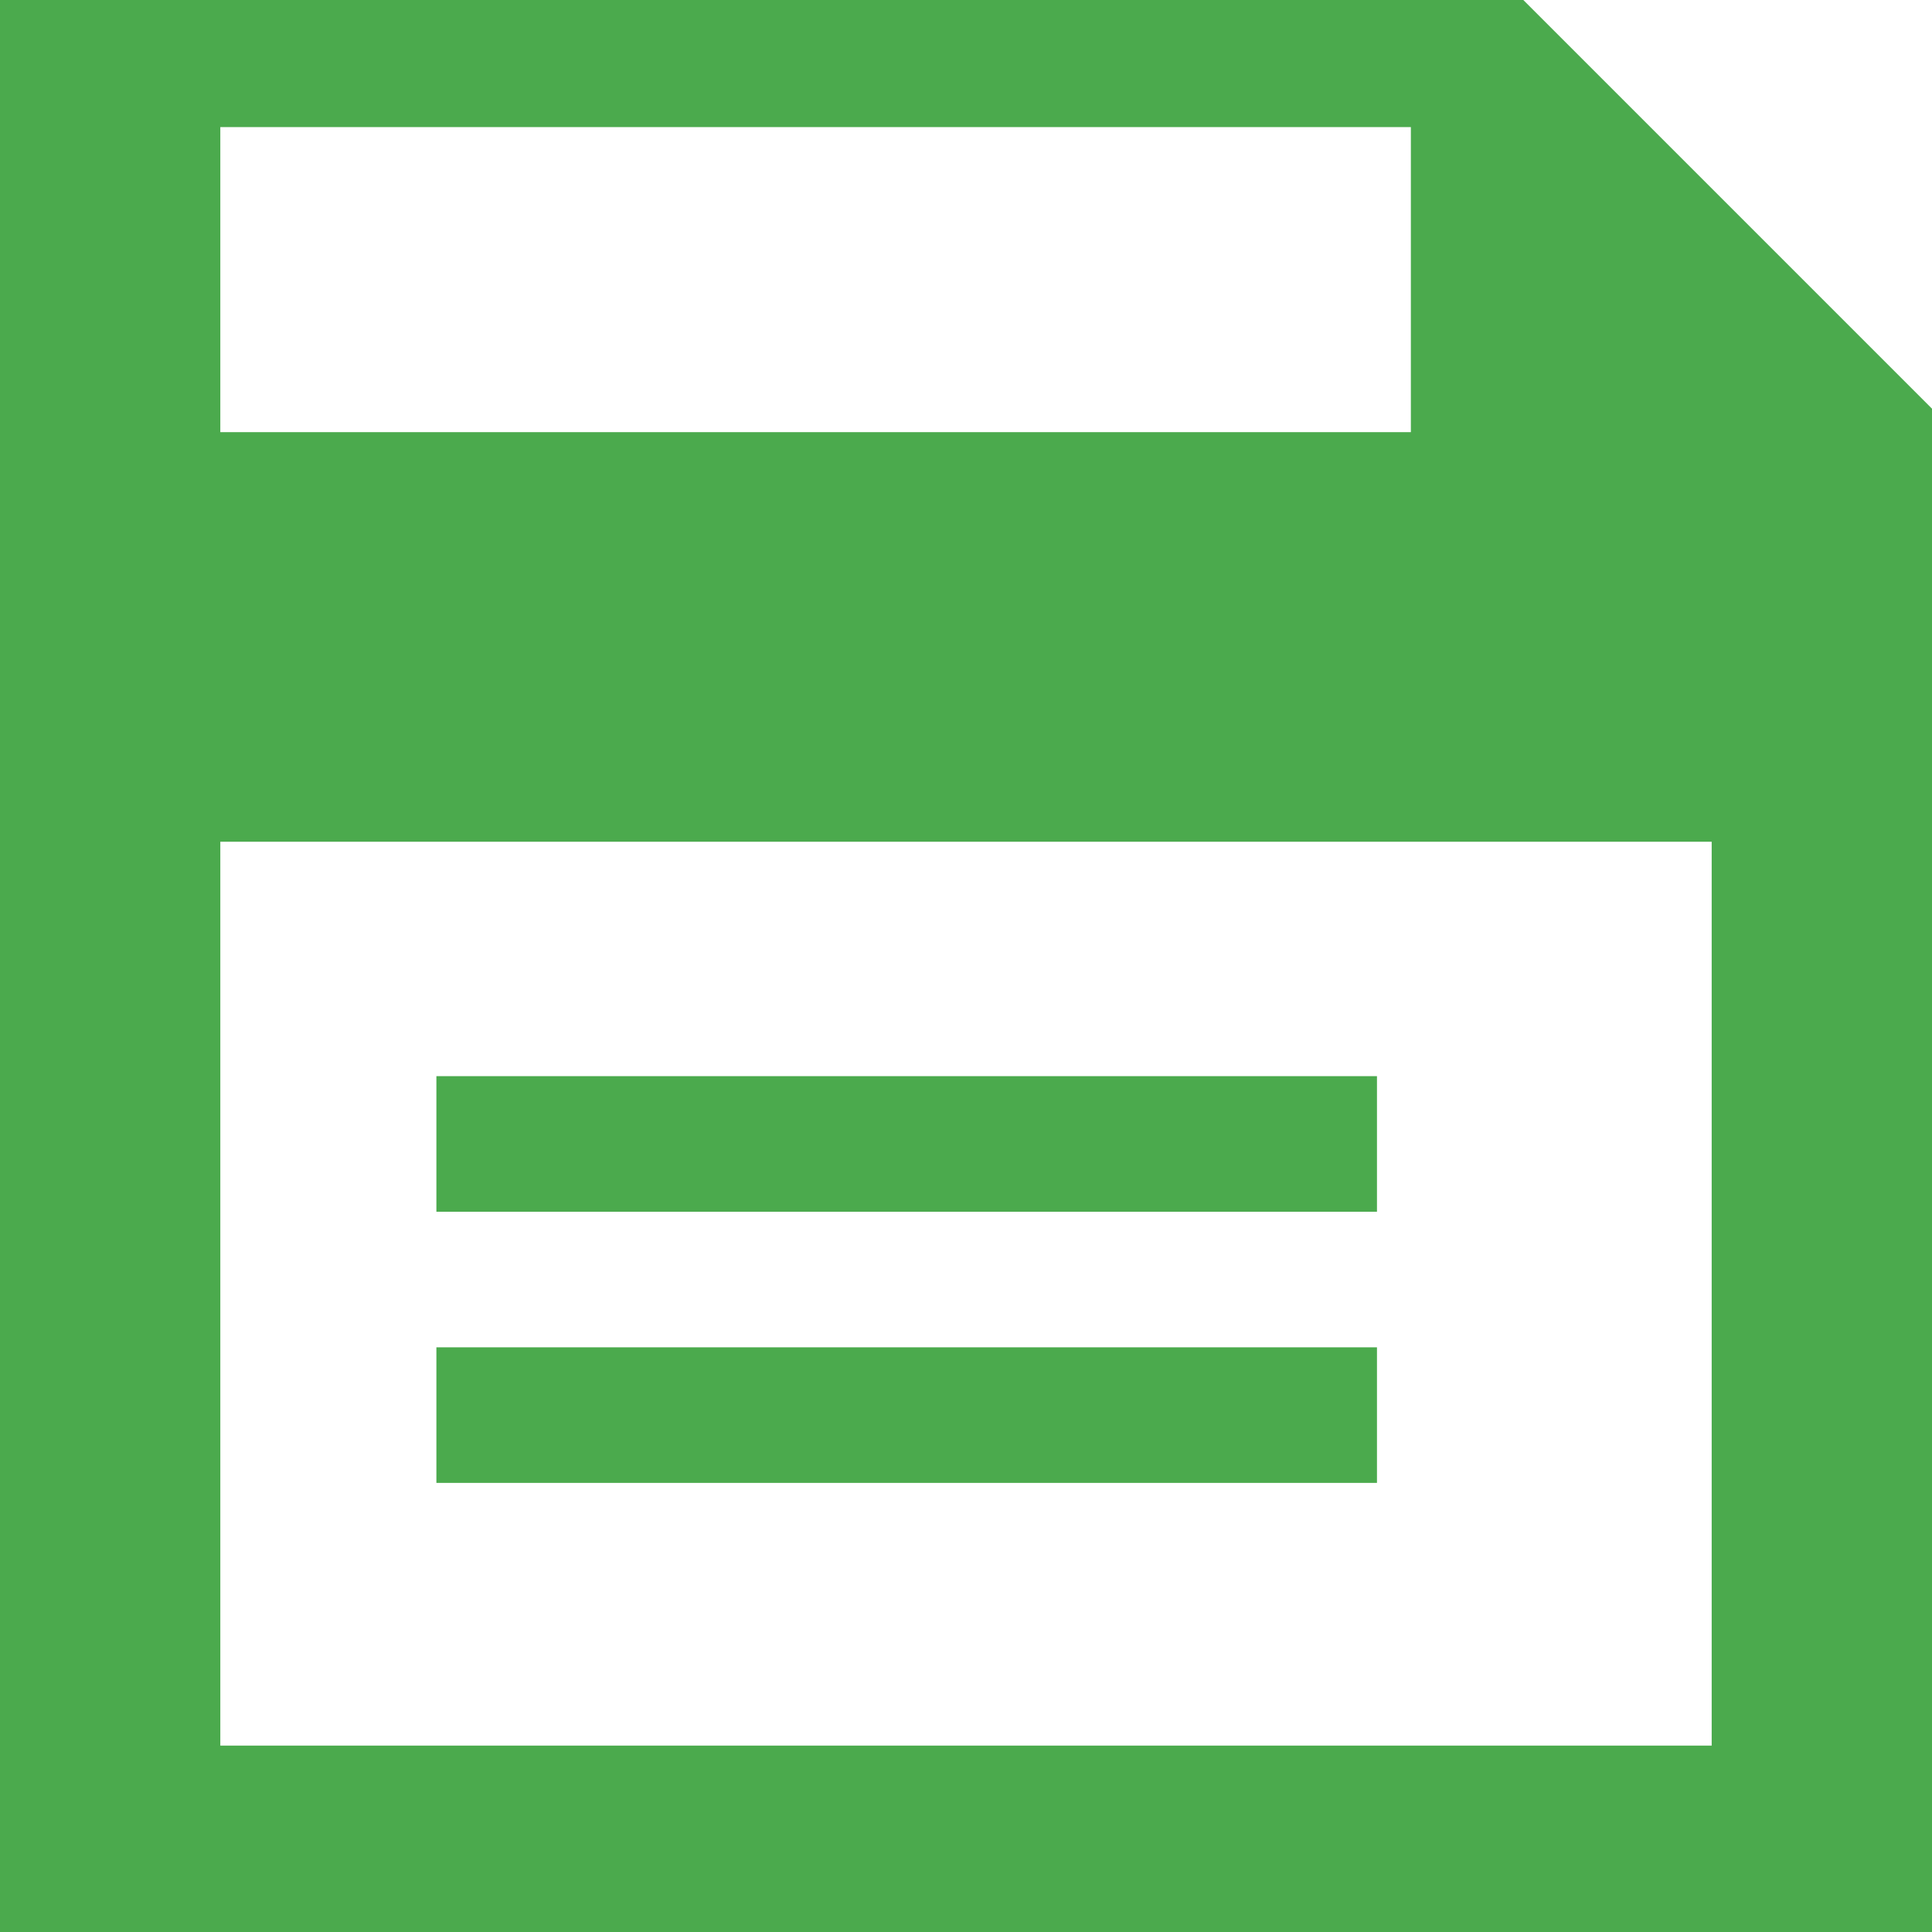 <!--?xml version="1.0" encoding="utf-8"?-->
<!-- Generator: Adobe Illustrator 18.0.0, SVG Export Plug-In . SVG Version: 6.00 Build 0)  -->

<svg version="1.1" id="_x32_" xmlns="http://www.w3.org/2000/svg" xmlns:xlink="http://www.w3.org/1999/xlink" x="0px" y="0px" viewBox="0 0 512 512" style="width: 256px; height: 256px; opacity: 1;" xml:space="preserve">
<style type="text/css">
	.st0{fill:#4B4B4B;}
</style>
<g>
	<rect x="115.649" y="285.193" class="st0" width="249.263" height="35.93" style="fill: rgb(75, 170, 77);"></rect>
	<rect x="115.649" y="357.053" class="st0" width="249.263" height="35.93" style="fill: rgb(75, 170, 77);"></rect>
	<path class="st0" d="M403.694,0h-0.232h-14.971H58.386h-8.608H0v512h512V108.306L403.694,0z M58.386,33.684h315.509v80.842H58.386
		V33.684z M453.614,462.596H58.386V223.065h395.228V462.596z" style="fill: rgb(75, 170, 77);"></path>
</g>
</svg>
